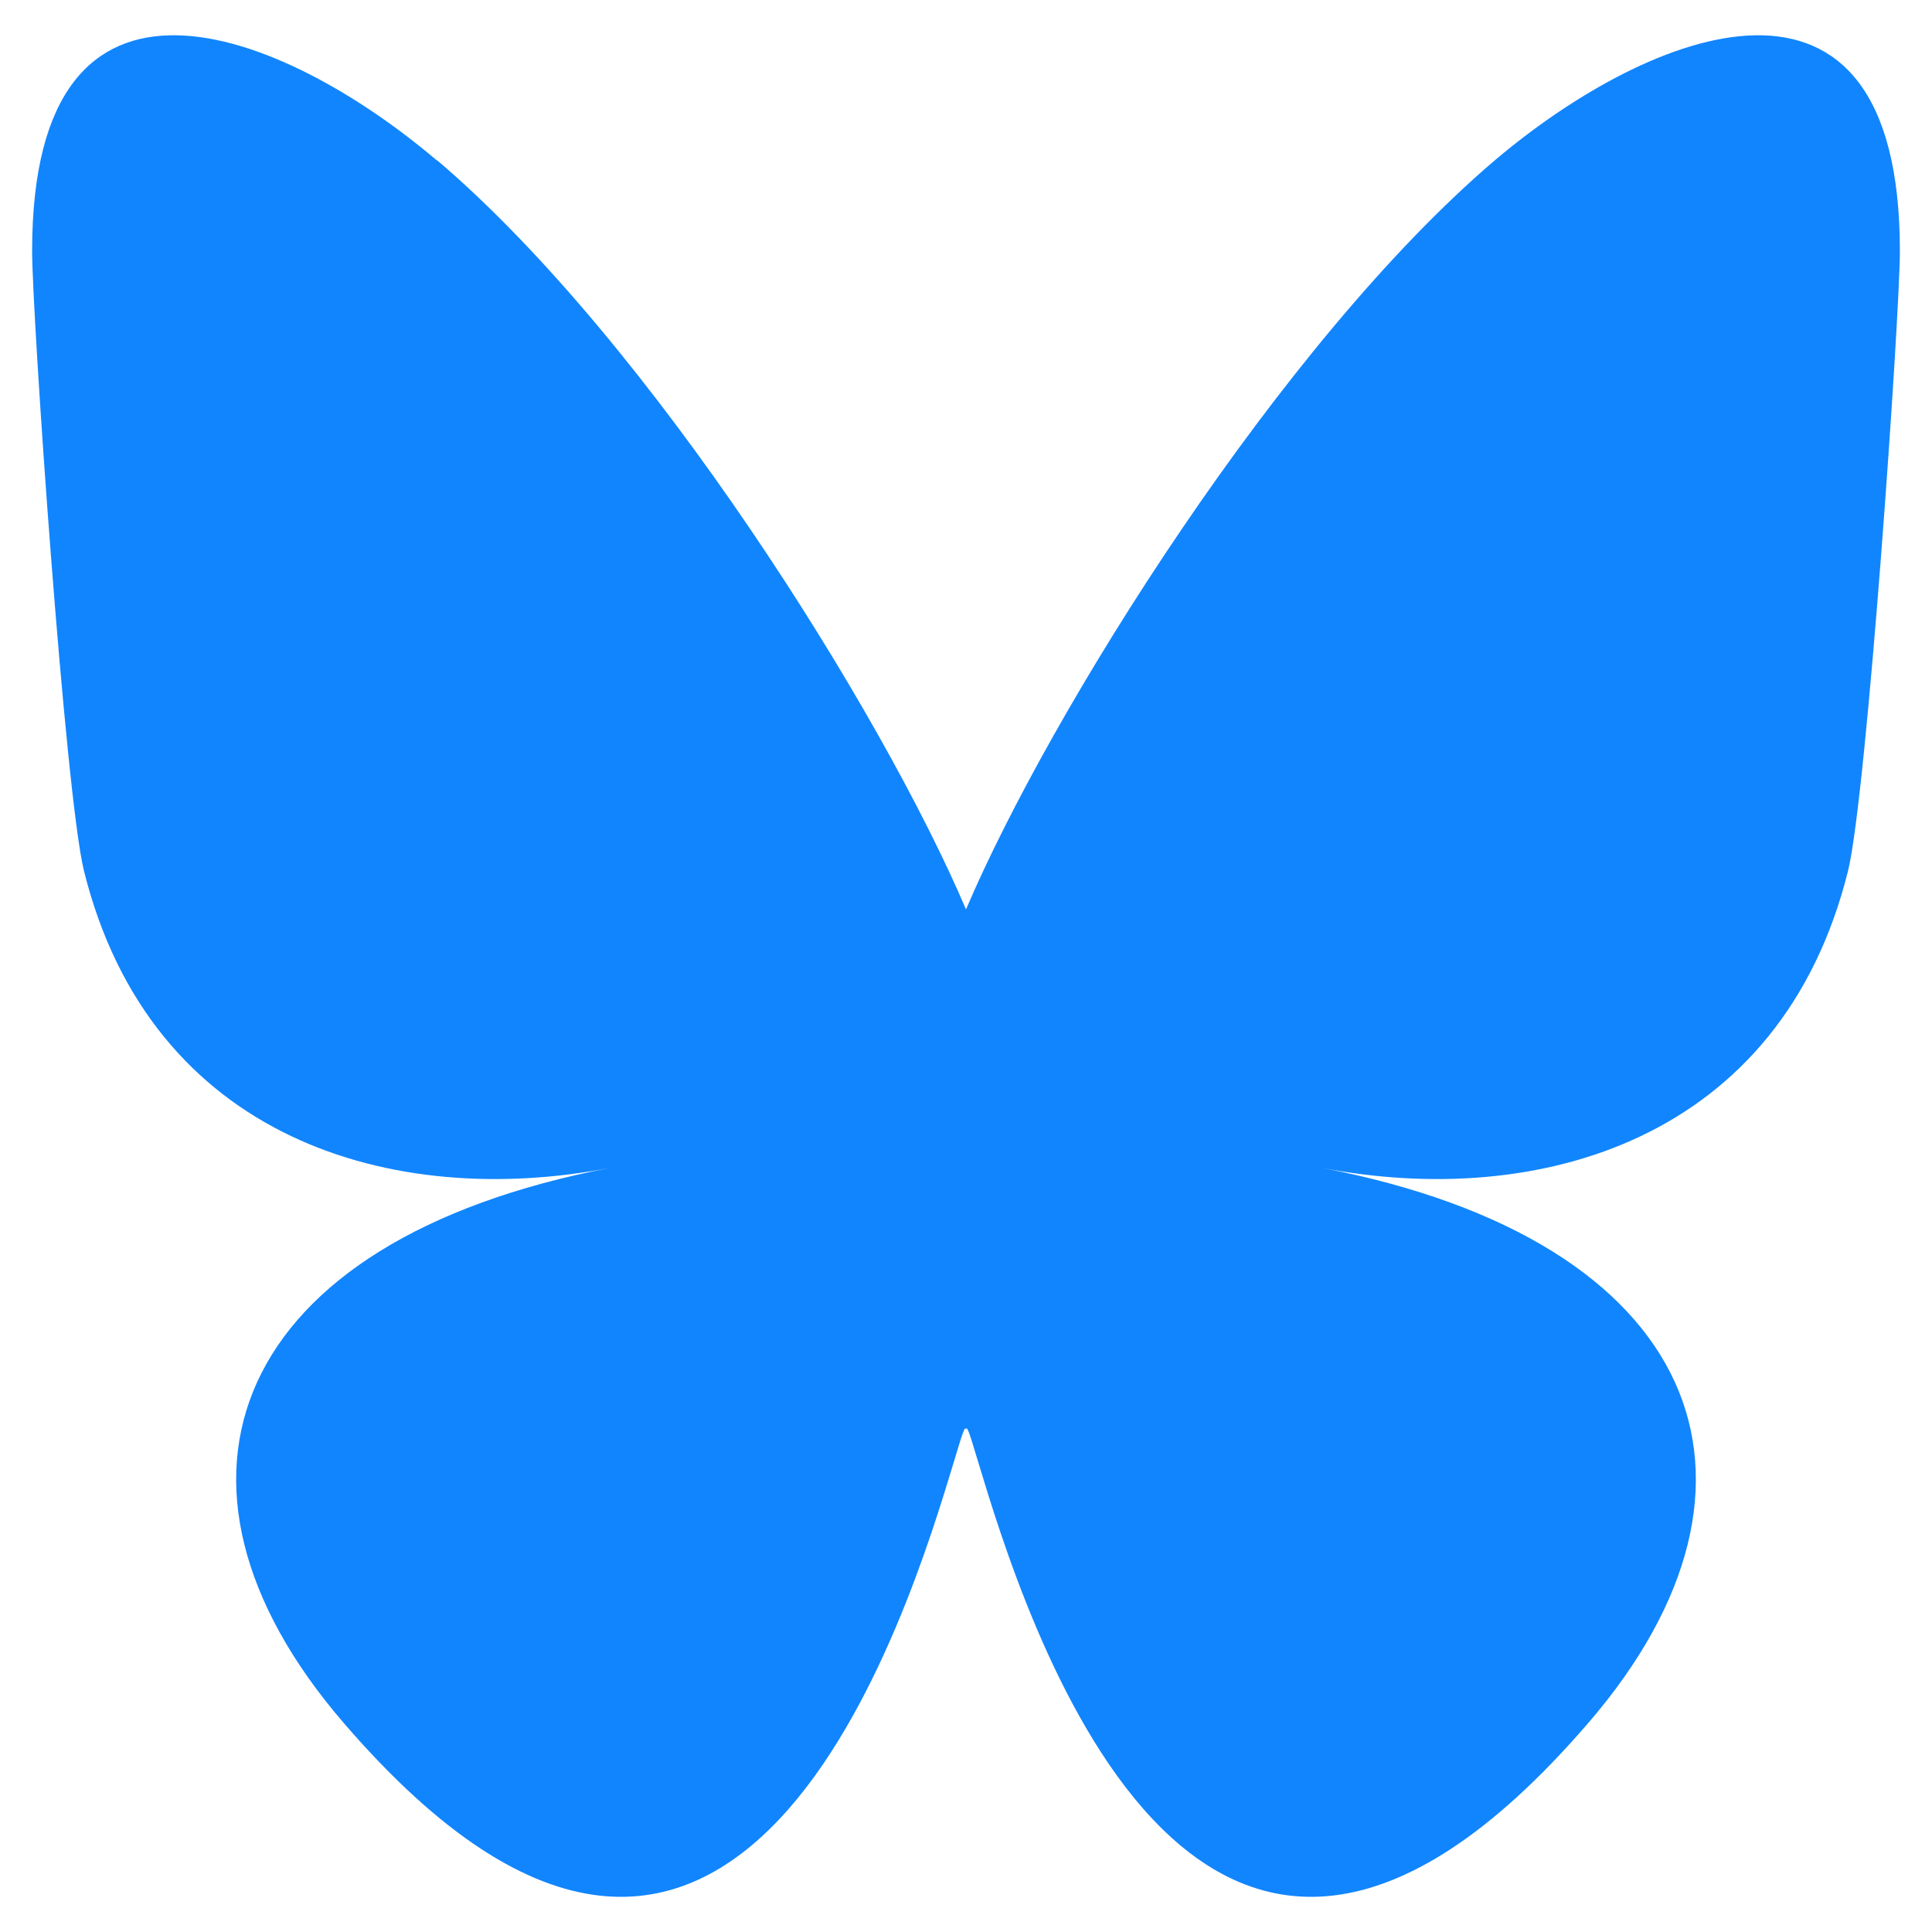 <?xml version="1.0" encoding="UTF-8"?>
<svg xmlns="http://www.w3.org/2000/svg" xmlns:xlink="http://www.w3.org/1999/xlink" width="16px" height="16px" viewBox="0 0 16 16" version="1.1">
<g id="surface1">
<path style=" stroke:none;fill-rule:nonzero;fill:rgb(6.667%,52.157%,99.608%);fill-opacity:1;" d="M 3.621 1.328 C 5.391 2.836 7.301 5.891 8 7.531 C 8.699 5.891 10.609 2.836 12.379 1.328 C 13.66 0.242 15.734 -0.598 15.734 2.078 C 15.734 2.613 15.461 6.57 15.305 7.211 C 14.75 9.445 12.738 10.016 10.949 9.672 C 14.078 10.273 14.875 12.27 13.156 14.266 C 9.891 18.059 8.465 13.312 8.098 12.098 C 8.031 11.875 8 11.773 8 11.859 C 8 11.773 7.969 11.875 7.902 12.098 C 7.535 13.312 6.109 18.059 2.844 14.266 C 1.125 12.27 1.922 10.273 5.051 9.672 C 3.262 10.016 1.25 9.445 0.695 7.211 C 0.539 6.57 0.266 2.613 0.266 2.078 C 0.266 -0.598 2.34 0.242 3.617 1.328 Z M 3.621 1.328 "/>
</g>
</svg>
